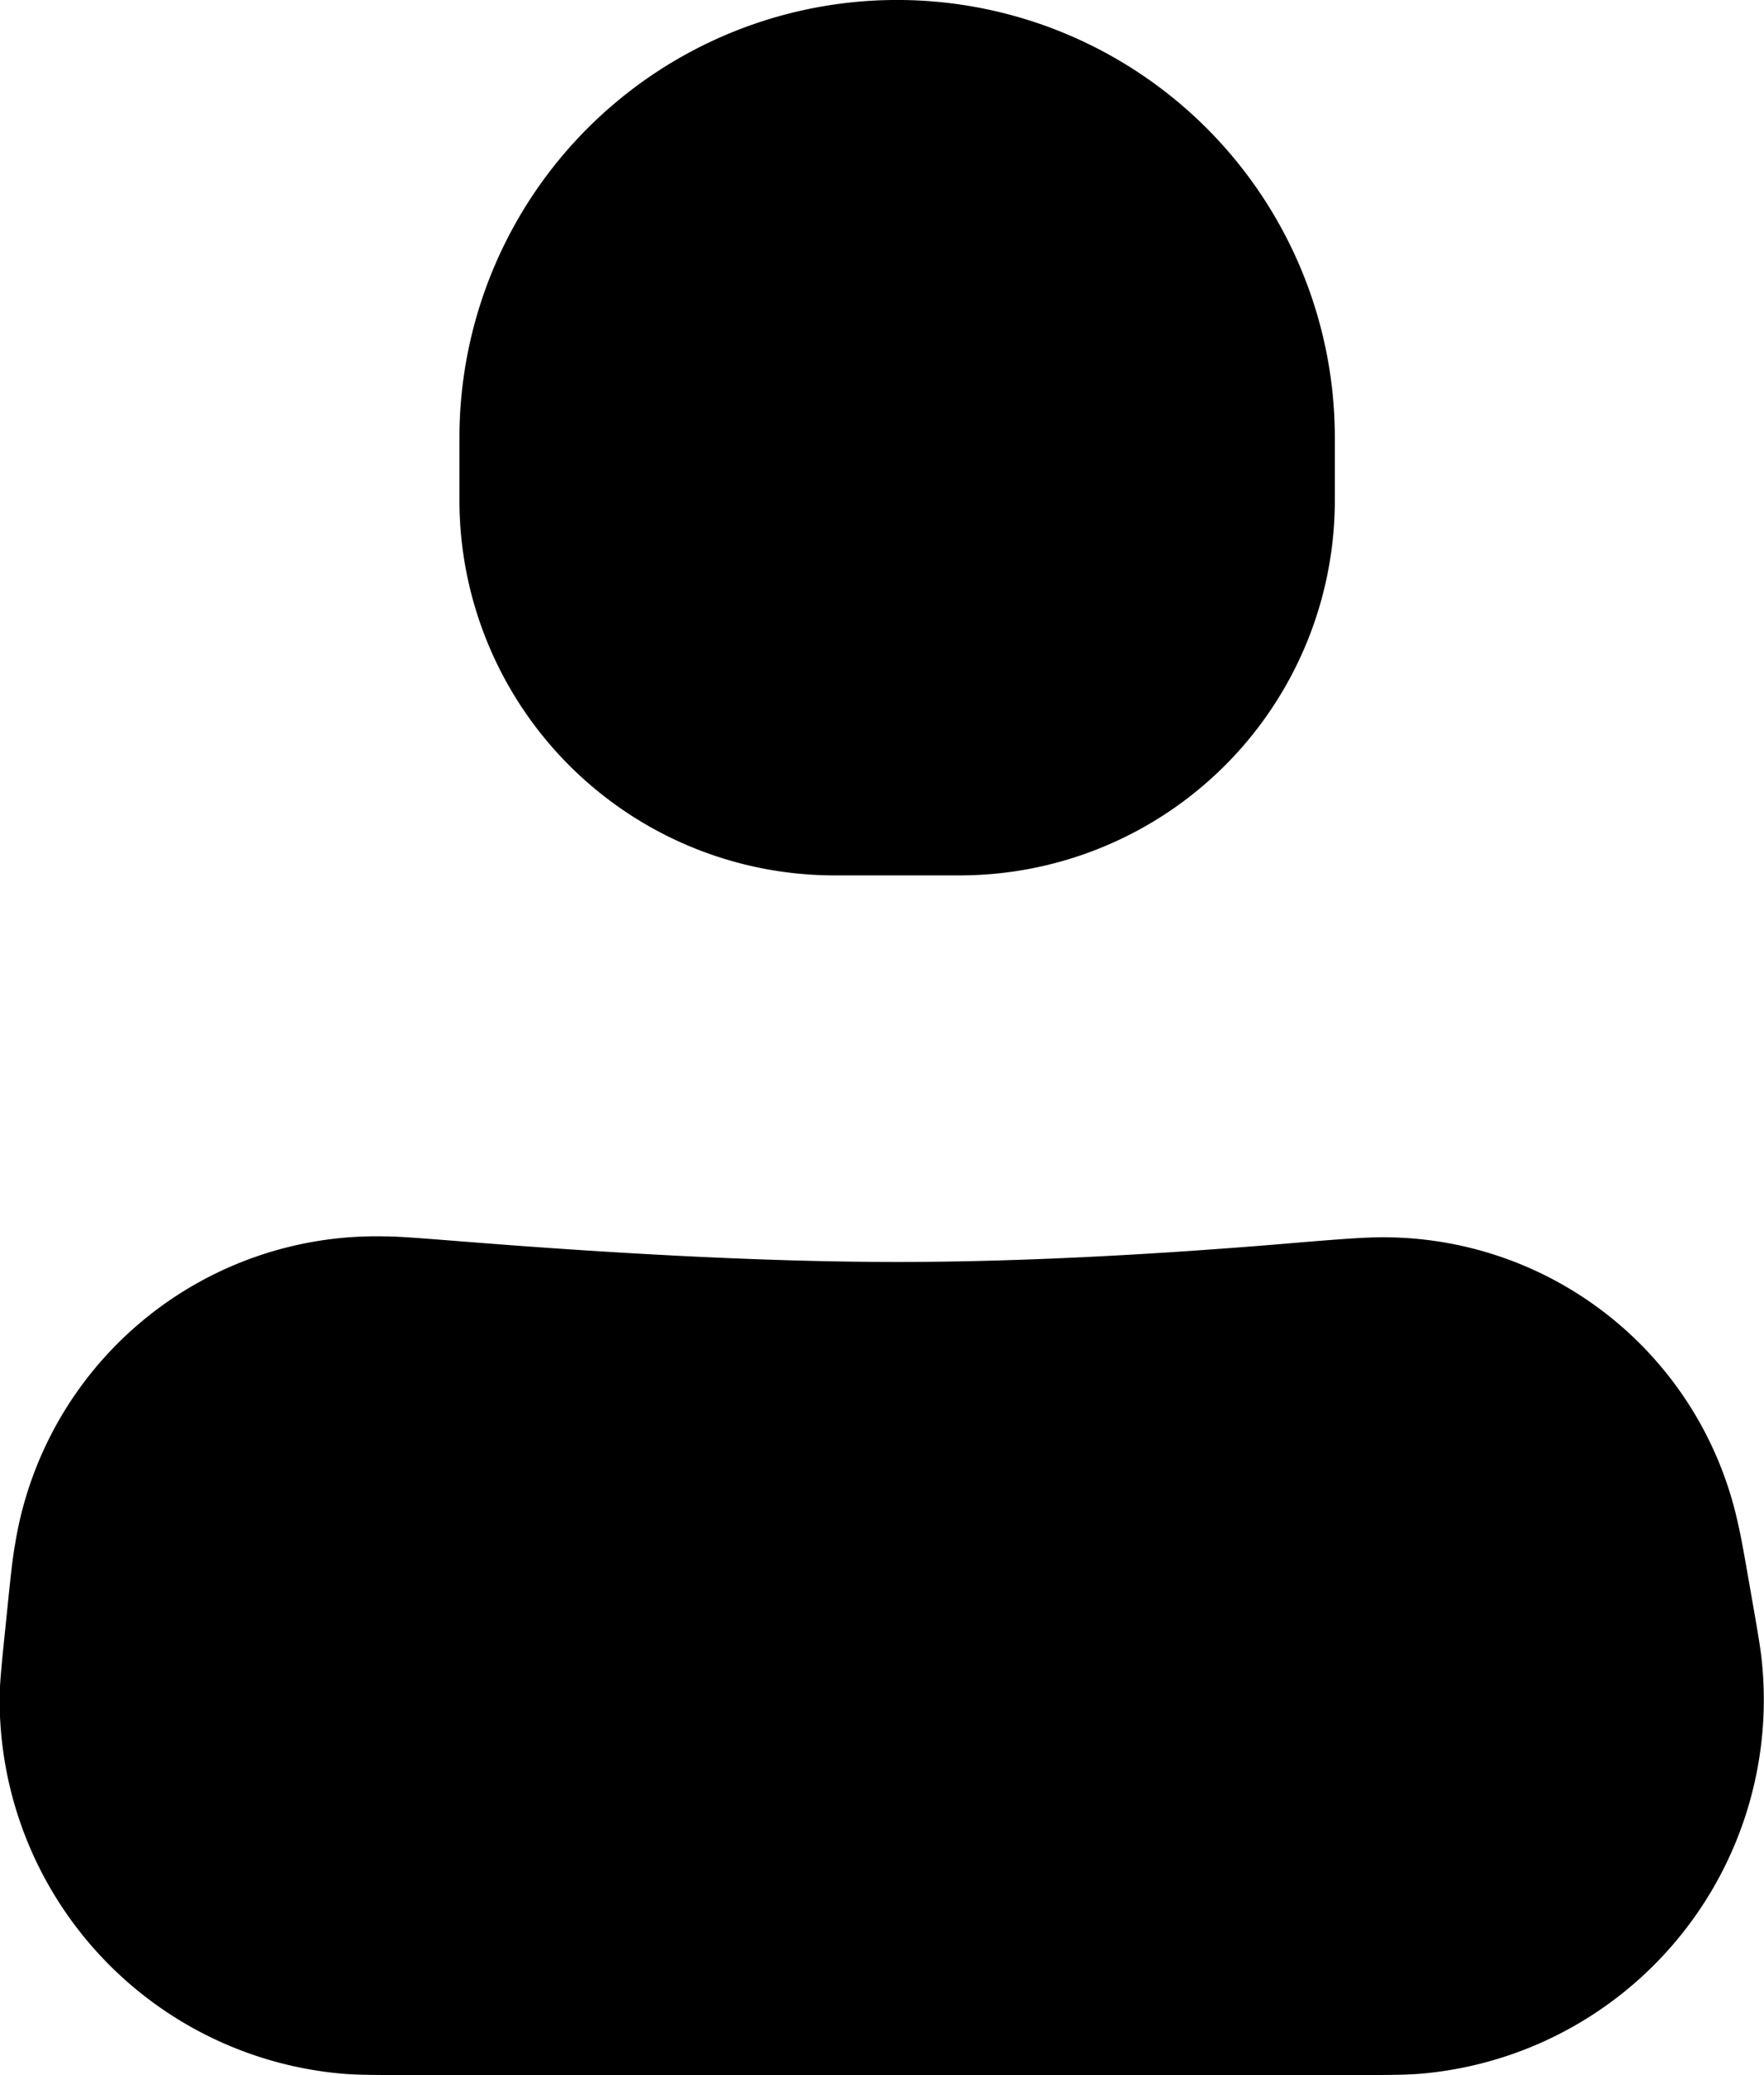 <svg xmlns="http://www.w3.org/2000/svg" width="31.115" height="36.592" viewBox="0 0 31.115 36.592">
  <g id="Person" transform="translate(0 0)">
    <path id="Path_7658"  d="M802.434,316.063c.073-.721.11-1.081.156-1.332a6.454,6.454,0,0,1,6.525-5.435c.256,0,.67.035,1.5.1,2.453.194,5.164.351,7.538.351,2.254,0,4.67-.141,6.84-.322.828-.071,1.242-.1,1.476-.108a6.4,6.4,0,0,1,6.507,5.02c.055.227.115.569.234,1.251s.178,1.01.2,1.286a6.619,6.619,0,0,1-6.042,7.189c-.273.022-.616.022-1.3.022h-16.4c-.673,0-1.008,0-1.284-.022a6.618,6.618,0,0,1-6.064-6.721C802.33,317.066,802.365,316.731,802.434,316.063Z" transform="translate(-802.325 -287.493)"/>
    <path id="Path_7659"  d="M806,305.72a7.72,7.72,0,0,1,15.441,0v1.1a6.617,6.617,0,0,1-6.617,6.617h-2.206A6.617,6.617,0,0,1,806,306.823Z" transform="translate(-797.896 -298)"/>
  </g>
</svg>
